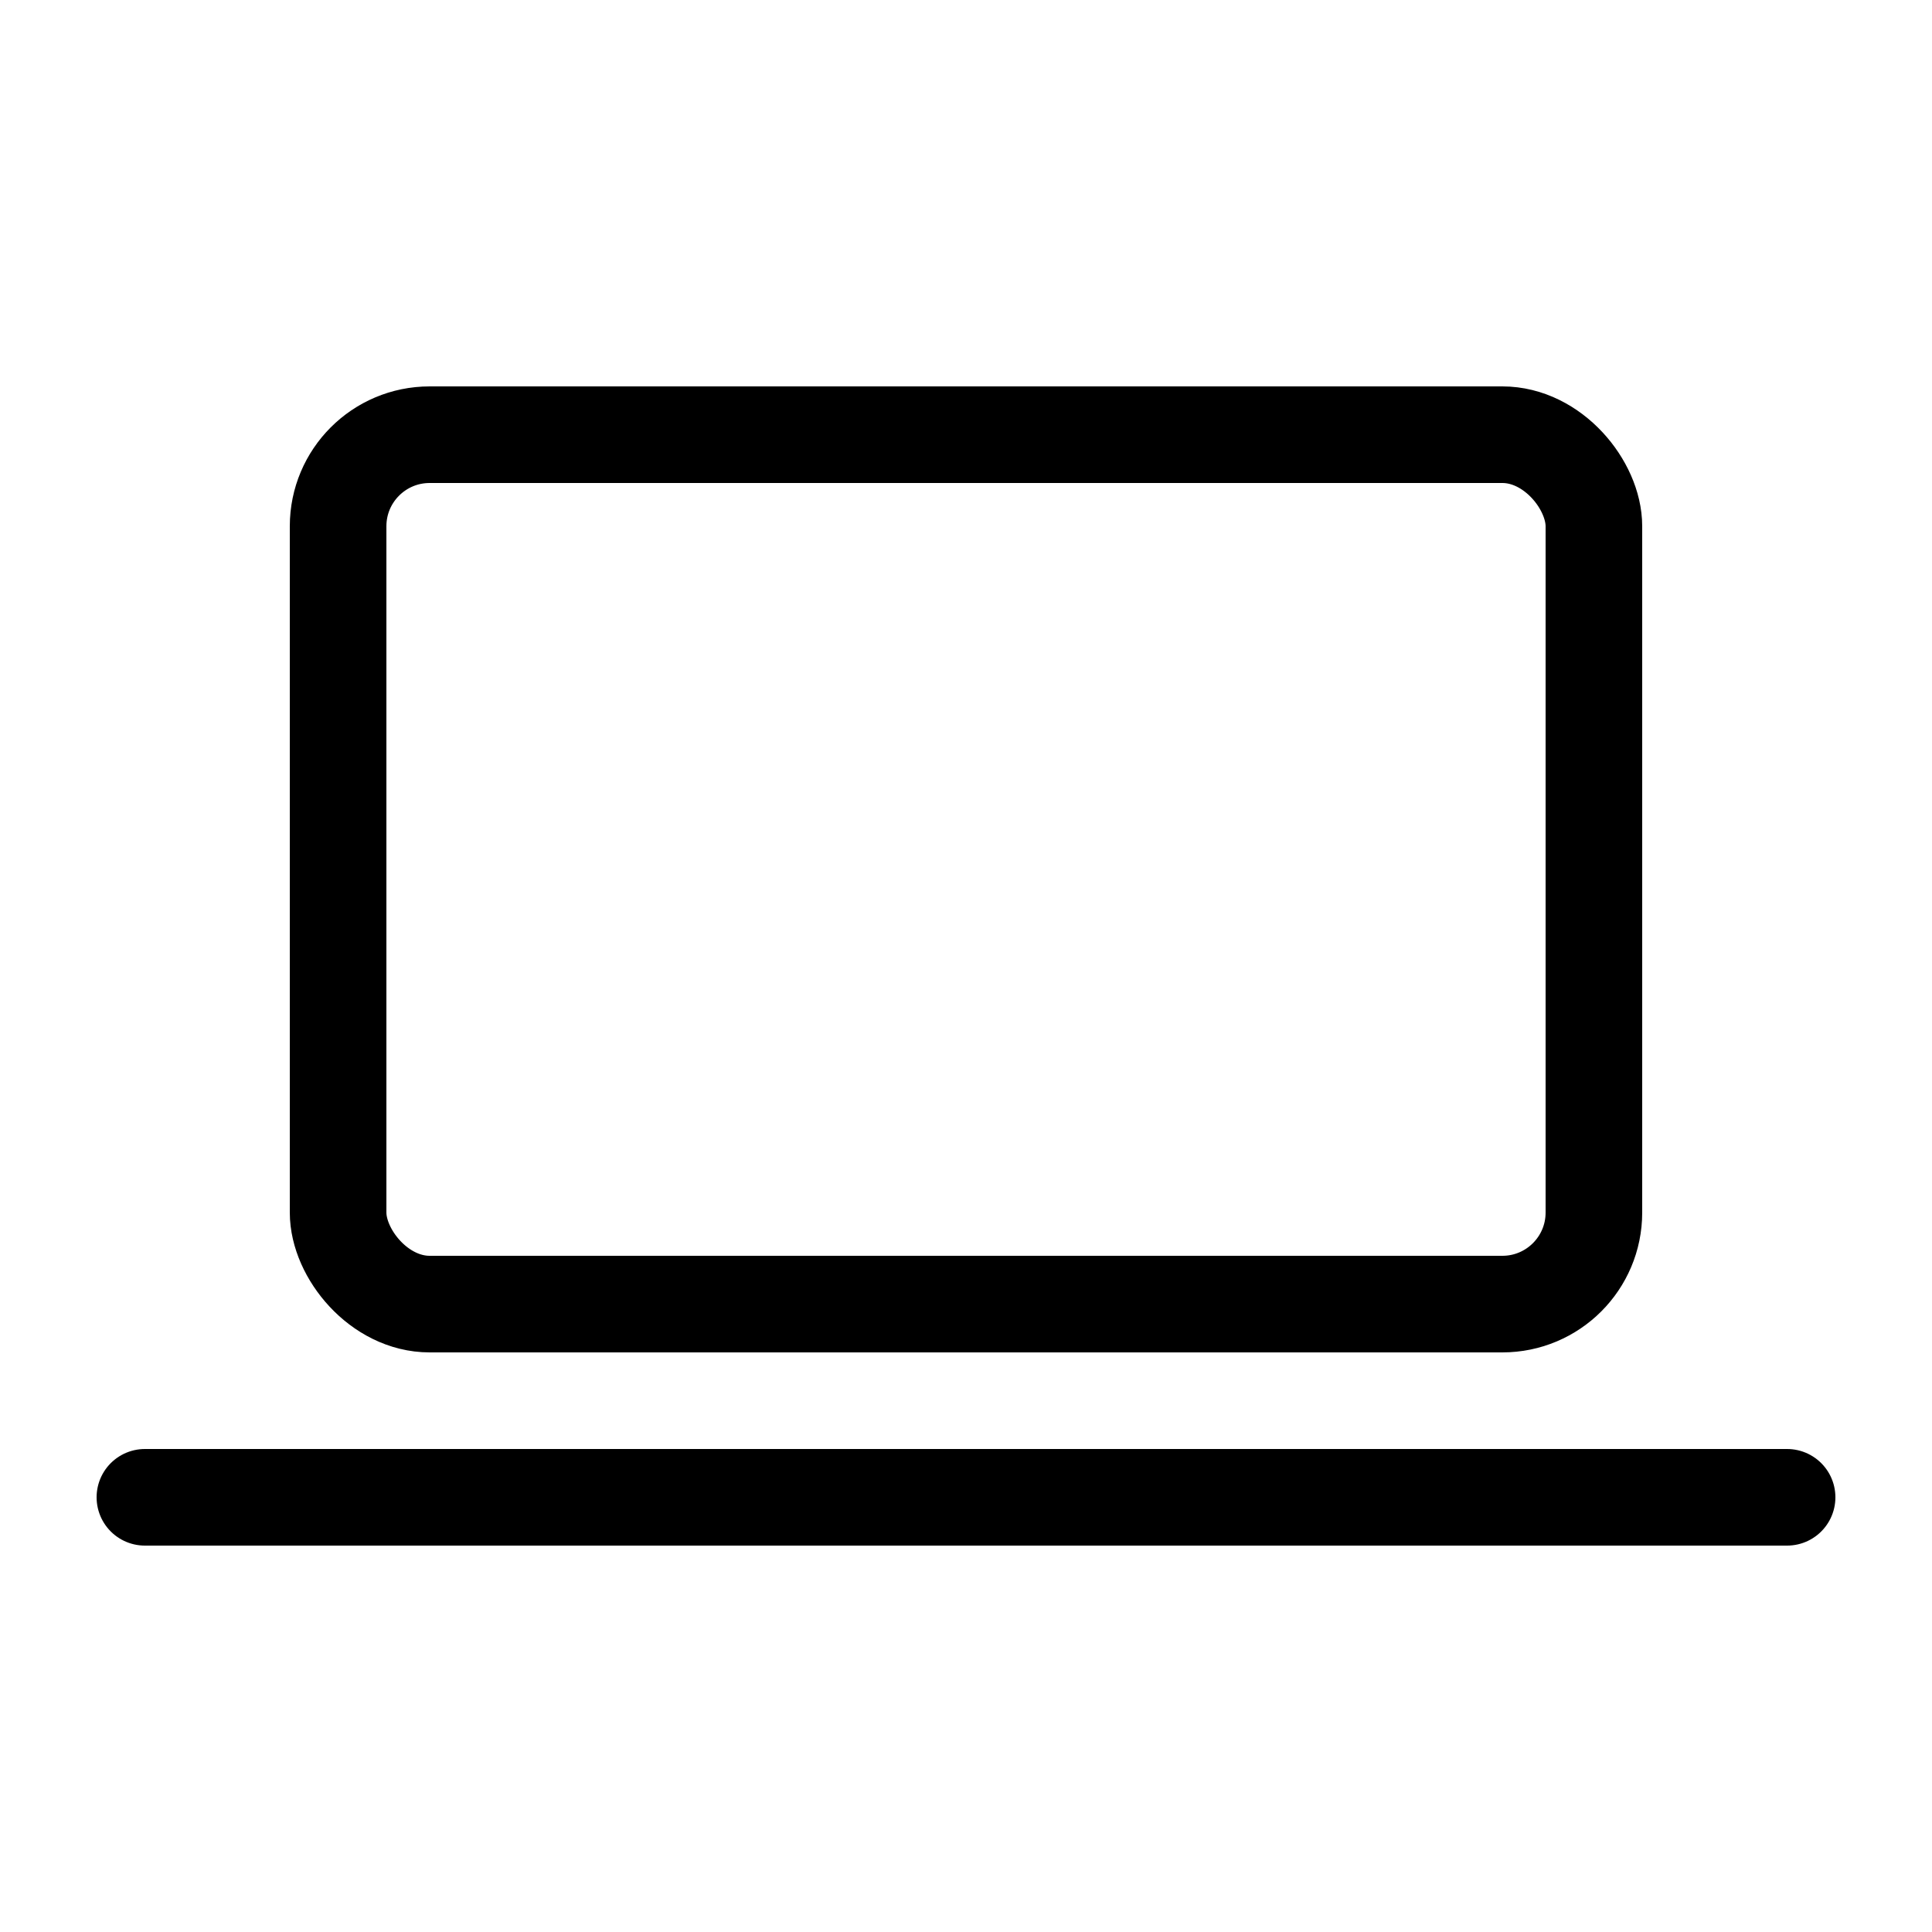 <svg xmlns="http://www.w3.org/2000/svg" viewBox="0 0 40 40"><g fill="none" fill-rule="evenodd" stroke="currentColor" stroke-width="2"><path stroke-linecap="round" stroke-linejoin="round" d="M3 31h34"/><rect width="26" height="18" x="7" y="9" rx="1.895"/></g></svg>